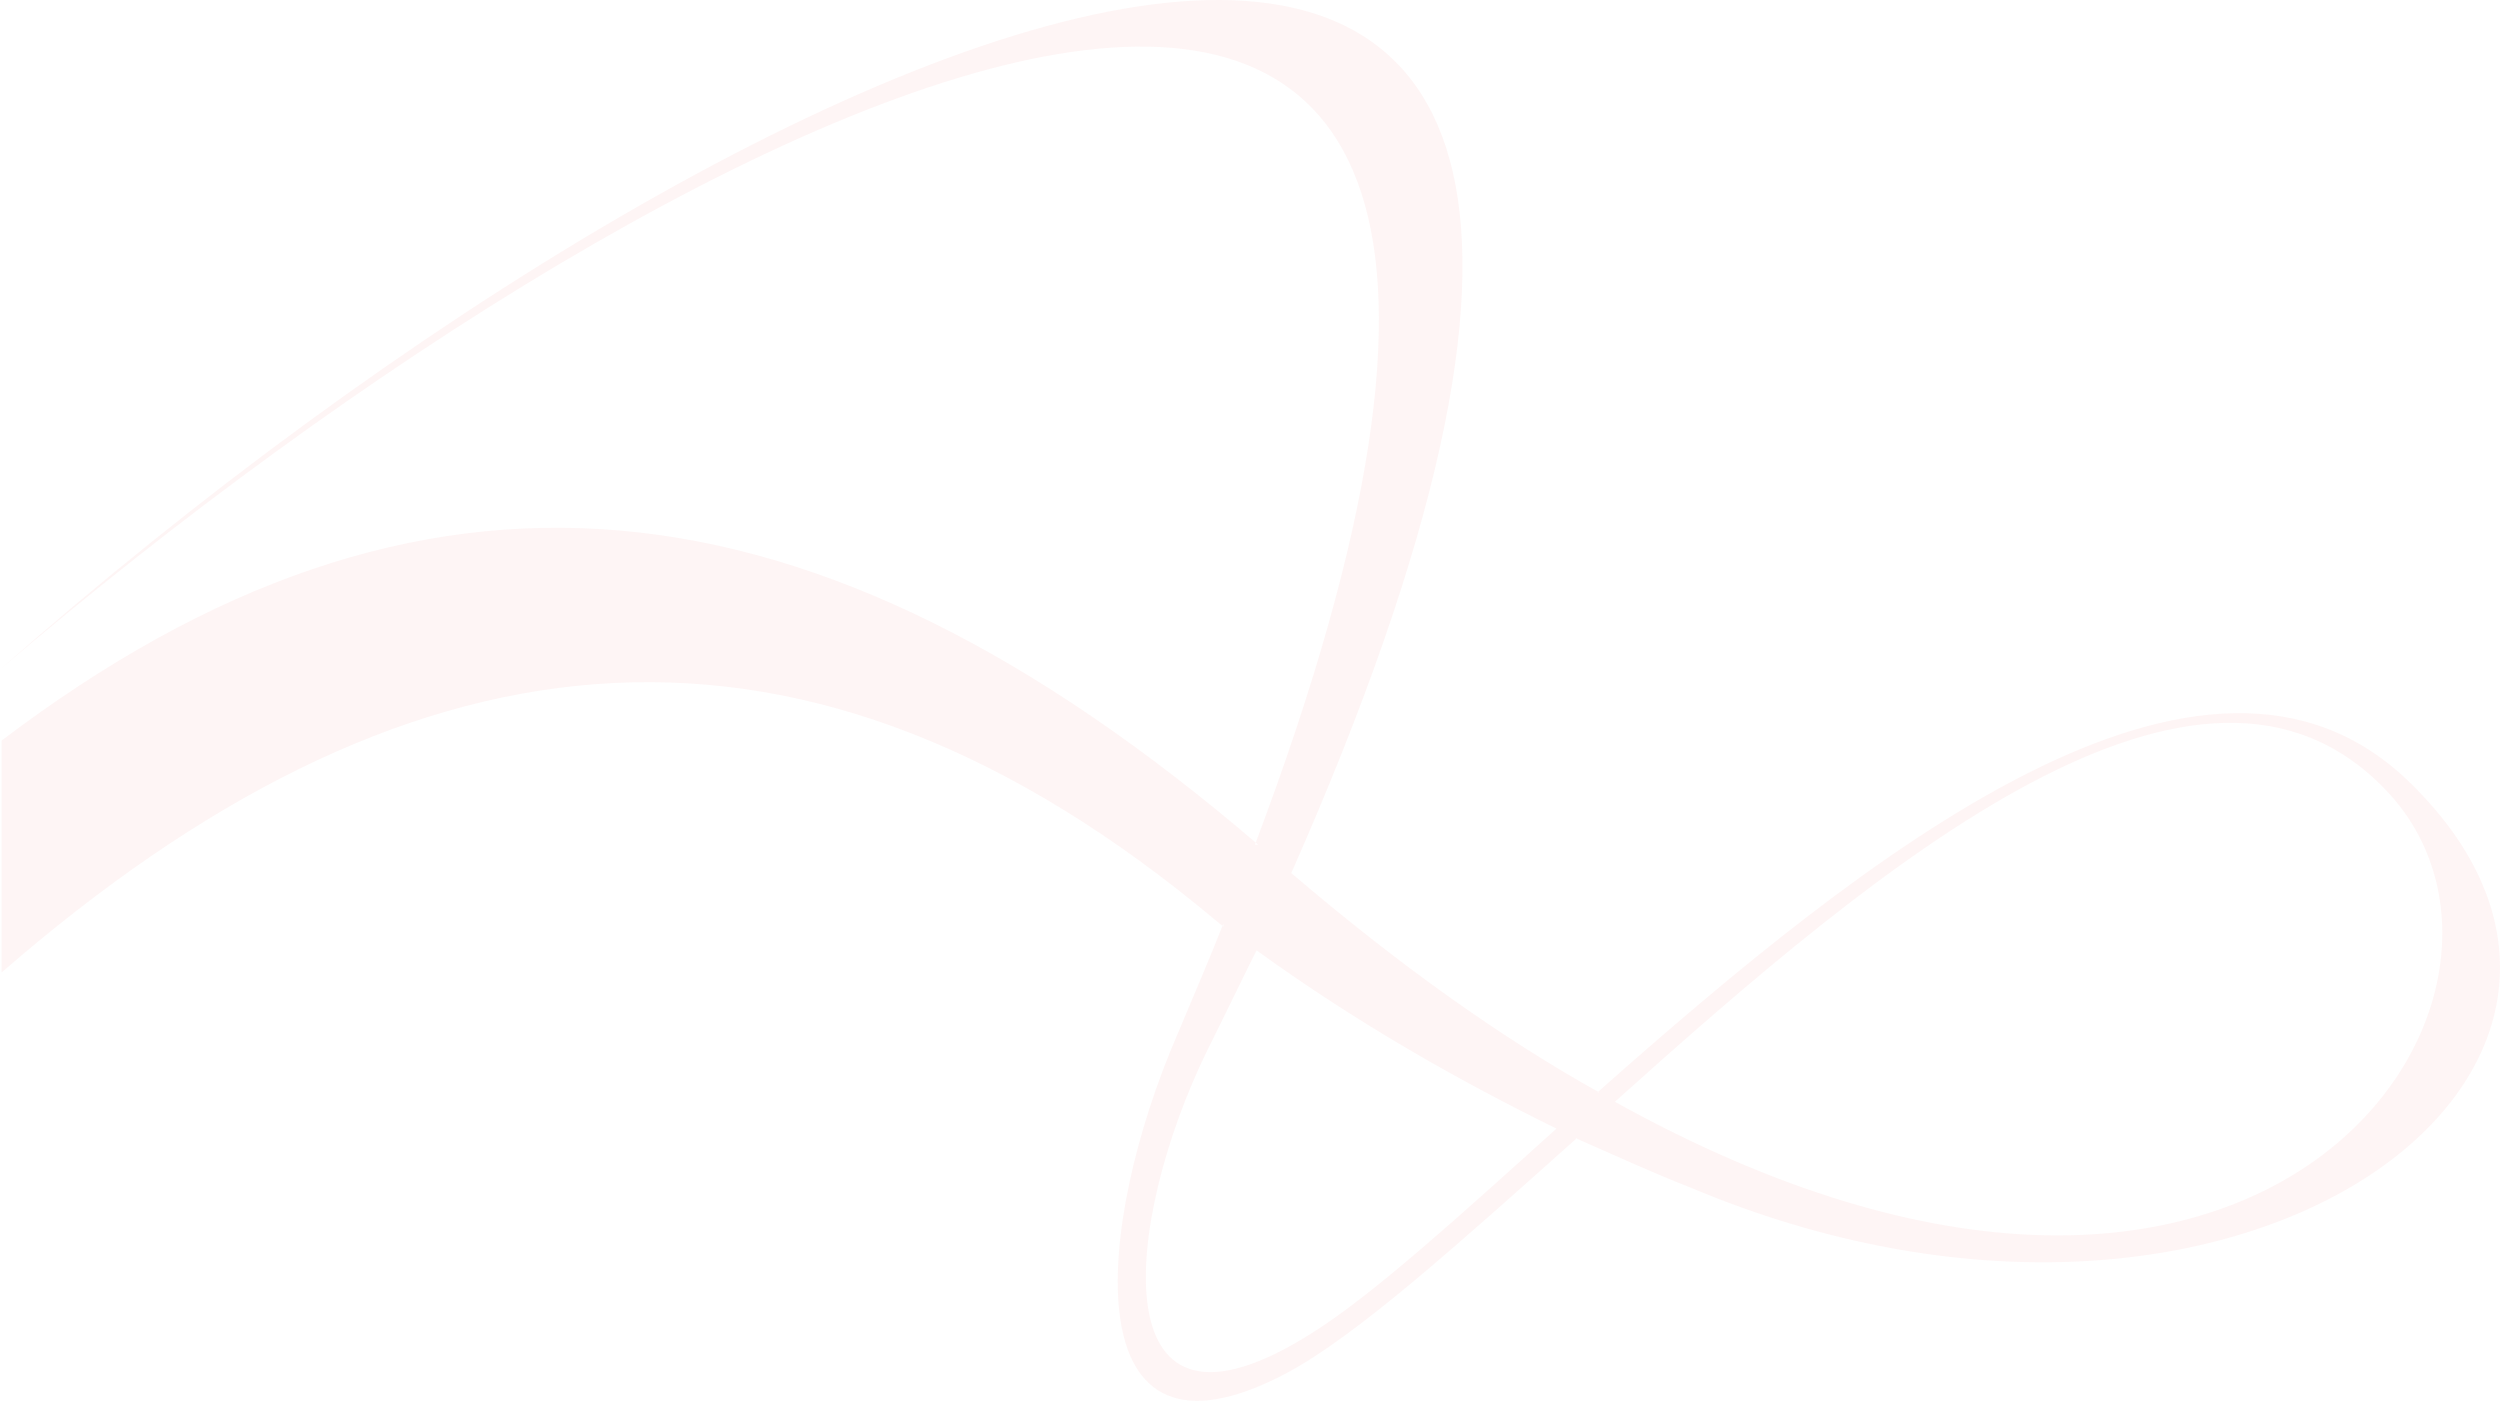 <svg width="721" height="404" viewBox="0 0 721 404" fill="none" xmlns="http://www.w3.org/2000/svg">
<path opacity="0.04" fill-rule="evenodd" clip-rule="evenodd" d="M0.466 213.574C0.466 235.867 0.466 258.161 0.466 280.454C115.634 180.366 227.173 165.343 345.088 260.889C347.818 263.169 350.098 264.982 352.829 267.261V266.346C348.733 276.811 344.172 287.275 339.627 298.19C315.488 353.707 309.113 428.774 371.041 396.016C391.518 385.085 421.117 358.25 454.796 328.22H454.346C465.733 333.227 476.654 338.235 487.125 342.327C645.56 409.208 778.941 307.755 695.17 225.851C635.988 167.622 537.201 247.231 460.722 315.026H461.172C433.403 299.554 403.82 278.625 372.406 251.789C544.942 -138.566 227.623 -7.549 0 193.094C202.135 20.218 501.242 -125.839 361.935 243.603H362.834C234.464 133.499 121.095 122.12 0.466 213.574ZM465.733 317.755C542.212 249.06 634.623 171.265 688.345 228.131C742.982 285.911 655.116 422.851 465.733 317.755ZM448.885 325.491C421.117 311.848 391.984 295.461 362.385 274.082C357.84 283.182 353.278 292.732 348.268 302.748C323.695 352.792 316.854 423.766 378.782 384.187C396.079 373.256 420.651 350.962 448.885 325.491Z" fill="#E30016"/>
</svg>

